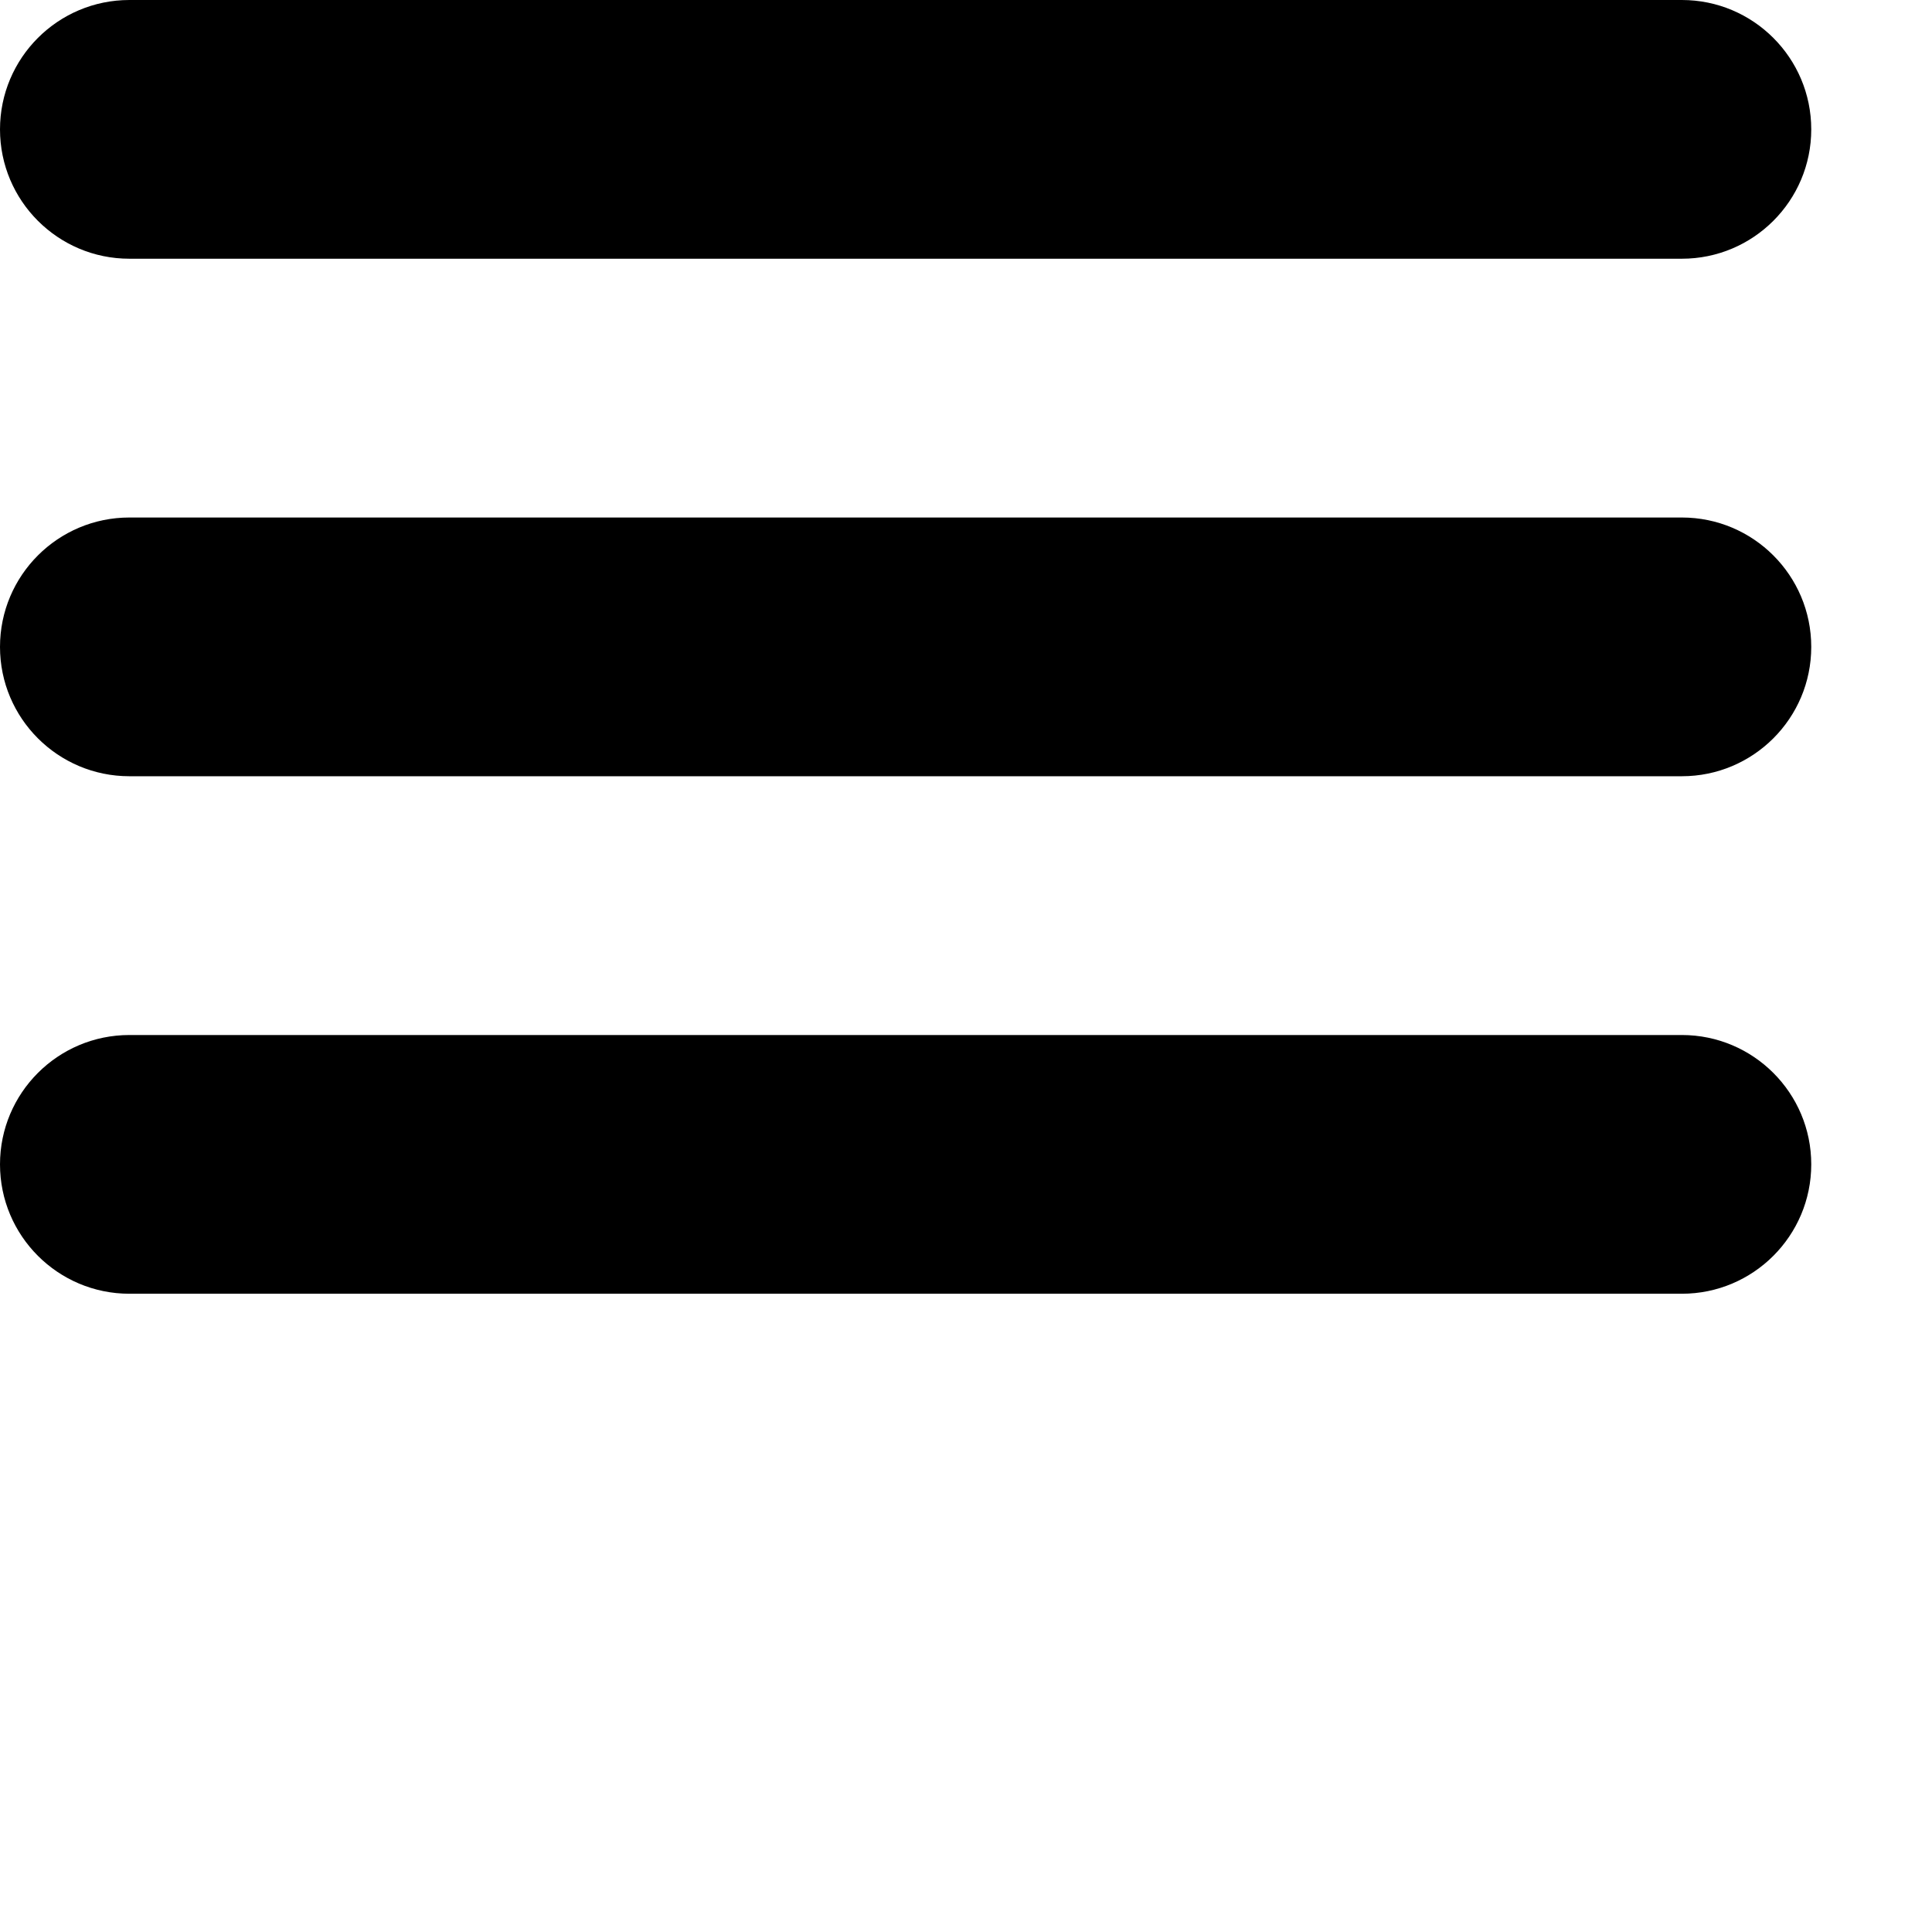 <?xml version="1.0" standalone="no"?>
<!DOCTYPE svg PUBLIC "-//W3C//DTD SVG 20010904//EN" "http://www.w3.org/TR/2001/REC-SVG-20010904/DTD/svg10.dtd">
<!-- Created using Karbon, part of Calligra: http://www.calligra.org/karbon -->
<svg xmlns="http://www.w3.org/2000/svg" xmlns:xlink="http://www.w3.org/1999/xlink" width="25.6pt" height="25.6pt">
<defs/>
<g id="Layer">
  <path id="Shape" transform="" fill="#000000" d="M2.286 4.571L29.714 4.571C30.976 4.571 32 3.547 32 2.286C32 1.024 30.976 0 29.714 0L2.286 0C1.024 0 0 1.024 0 2.286C0 3.547 1.024 4.571 2.286 4.571ZM29.714 9.143L2.286 9.143C1.024 9.143 0 10.167 0 11.429C0 12.69 1.024 13.714 2.286 13.714L29.714 13.714C30.976 13.714 32 12.69 32 11.429C32 10.167 30.976 9.143 29.714 9.143ZM29.714 18.286L2.286 18.286C1.024 18.286 0 19.31 0 20.571C0 21.833 1.024 22.857 2.286 22.857L29.714 22.857C30.976 22.857 32 21.833 32 20.571C32 19.31 30.976 18.286 29.714 18.286Z"/>
 </g>
</svg>
